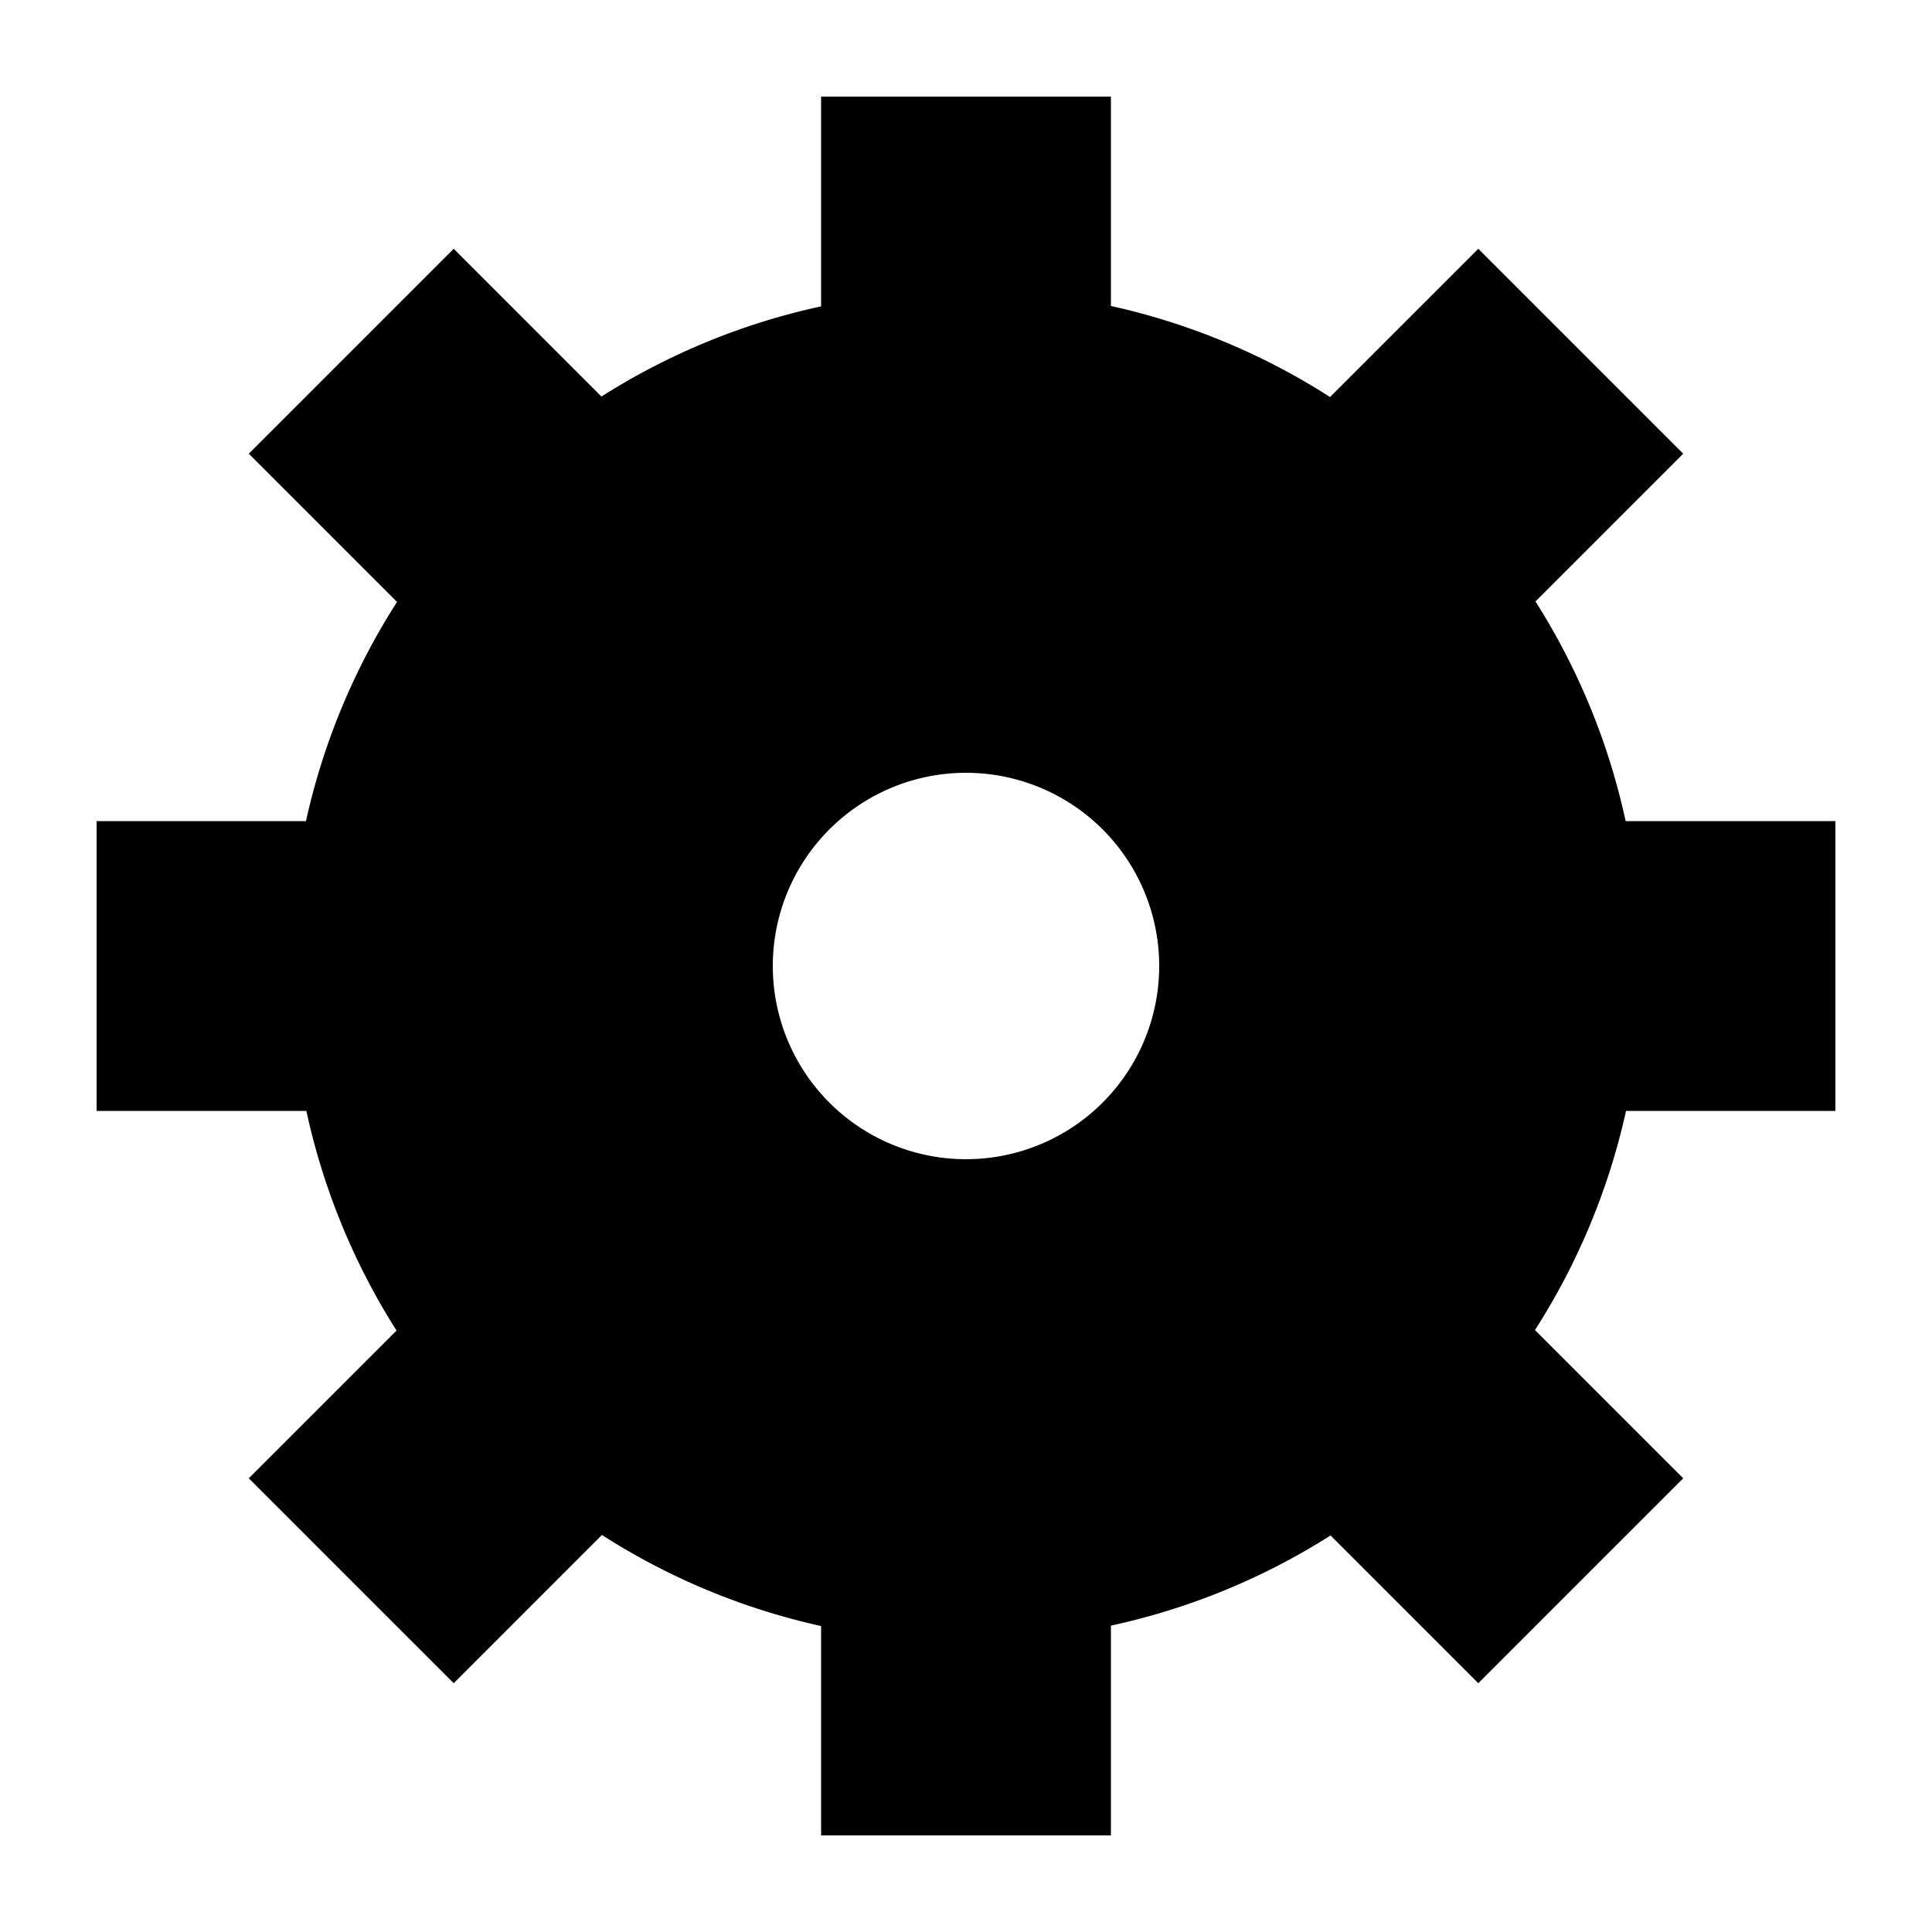 <?xml version="1.0" encoding="UTF-8" standalone="no"?>
<!-- Created with Inkscape (http://www.inkscape.org/) -->

<svg
   xmlns:dc="http://purl.org/dc/elements/1.1/"
   xmlns:cc="http://creativecommons.org/ns#"
   xmlns:rdf="http://www.w3.org/1999/02/22-rdf-syntax-ns#"
   xmlns:svg="http://www.w3.org/2000/svg"
   xmlns="http://www.w3.org/2000/svg"
   xmlns:sodipodi="http://sodipodi.sourceforge.net/DTD/sodipodi-0.dtd"
   xmlns:inkscape="http://www.inkscape.org/namespaces/inkscape"
   width="1000"
   height="1000"
   id="svg2988"
   version="1.1"
   inkscape:version="0.91 r13725"
   sodipodi:docname="gear-1.svg">
  <defs
     id="defs2990" />
  <sodipodi:namedview
     id="base"
     pagecolor="#ffffff"
     bordercolor="#666666"
     borderopacity="1.0"
     inkscape:pageopacity="0"
     inkscape:pageshadow="2"
     inkscape:zoom="0.088888889"
     inkscape:cx="459.76989"
     inkscape:cy="480.11262"
     inkscape:document-units="px"
     inkscape:current-layer="layer1"
     showgrid="true"
     inkscape:showpageshadow="false"
     showguides="true"
     inkscape:guide-bbox="true"
     inkscape:window-width="1440"
     inkscape:window-height="826"
     inkscape:window-x="16"
     inkscape:window-y="0"
     inkscape:window-maximized="0">
    <sodipodi:guide
       orientation="1,0"
       position="50,760"
       id="guide2996" />
    <sodipodi:guide
       orientation="1,0"
       position="950,808.571"
       id="guide3000" />
    <sodipodi:guide
       orientation="0,1"
       position="648.571,950"
       id="guide3002" />
    <sodipodi:guide
       orientation="0,1"
       position="605.714,50"
       id="guide3004" />
    <sodipodi:guide
       orientation="1,0"
       position="100,645.714"
       id="guide3006" />
    <sodipodi:guide
       orientation="1,0"
       position="900,480"
       id="guide3008" />
    <sodipodi:guide
       orientation="0,1"
       position="531.429,900"
       id="guide3010" />
    <sodipodi:guide
       orientation="0,1"
       position="648.571,100"
       id="guide3012" />
    <inkscape:grid
       type="xygrid"
       id="grid3014"
       empspacing="50"
       visible="true"
       enabled="true"
       snapvisiblegridlinesonly="true"
       dotted="false"
       color="#0400ff"
       opacity="0.027"
       empcolor="#f00059"
       empopacity="0.251" />
  </sodipodi:namedview>
  <g
     inkscape:label="Layer 1"
     inkscape:groupmode="layer"
     id="layer1"
     transform="translate(0,-52.362)"
     style="display:inline">
    <path
       id="path19732"
       style="opacity:1;fill:#000000;fill-opacity:1;stroke:none;stroke-width:128;stroke-linecap:round;stroke-linejoin:miter;stroke-miterlimit:4;stroke-dasharray:none;stroke-dashoffset:0.85;stroke-opacity:1"
       d="m 600,552.362 a 100,100 0 0 1 -100,100 100,100 0 0 1 -100,-100 100,100 0 0 1 100,-100 100,100 0 0 1 100,100 z m -175,-450 0,108.574 a 350,350 0 0 0 -113.688,46.672 l -76.477,-76.477 -106.066,106.066 76.729,76.729 a 350,350 0 0 0 -47.125,113.436 l -108.373,0 0,150 108.574,0 a 350,350 0 0 0 46.672,113.689 l -76.477,76.477 106.064,106.064 76.73,-76.73 A 350,350 0 0 0 425,893.989 l 0,108.373 150,0 0,-108.574 A 350,350 0 0 0 688.689,847.116 L 765.166,923.593 871.23,817.528 794.5,740.798 a 350,350 0 0 0 47.127,-113.436 l 108.373,0 0,-150 -108.574,0 A 350,350 0 0 0 794.754,363.675 L 871.23,287.198 765.166,181.132 688.436,257.862 A 350,350 0 0 0 575,210.735 l 0,-108.373 -150,0 z" />
  </g>
</svg>
